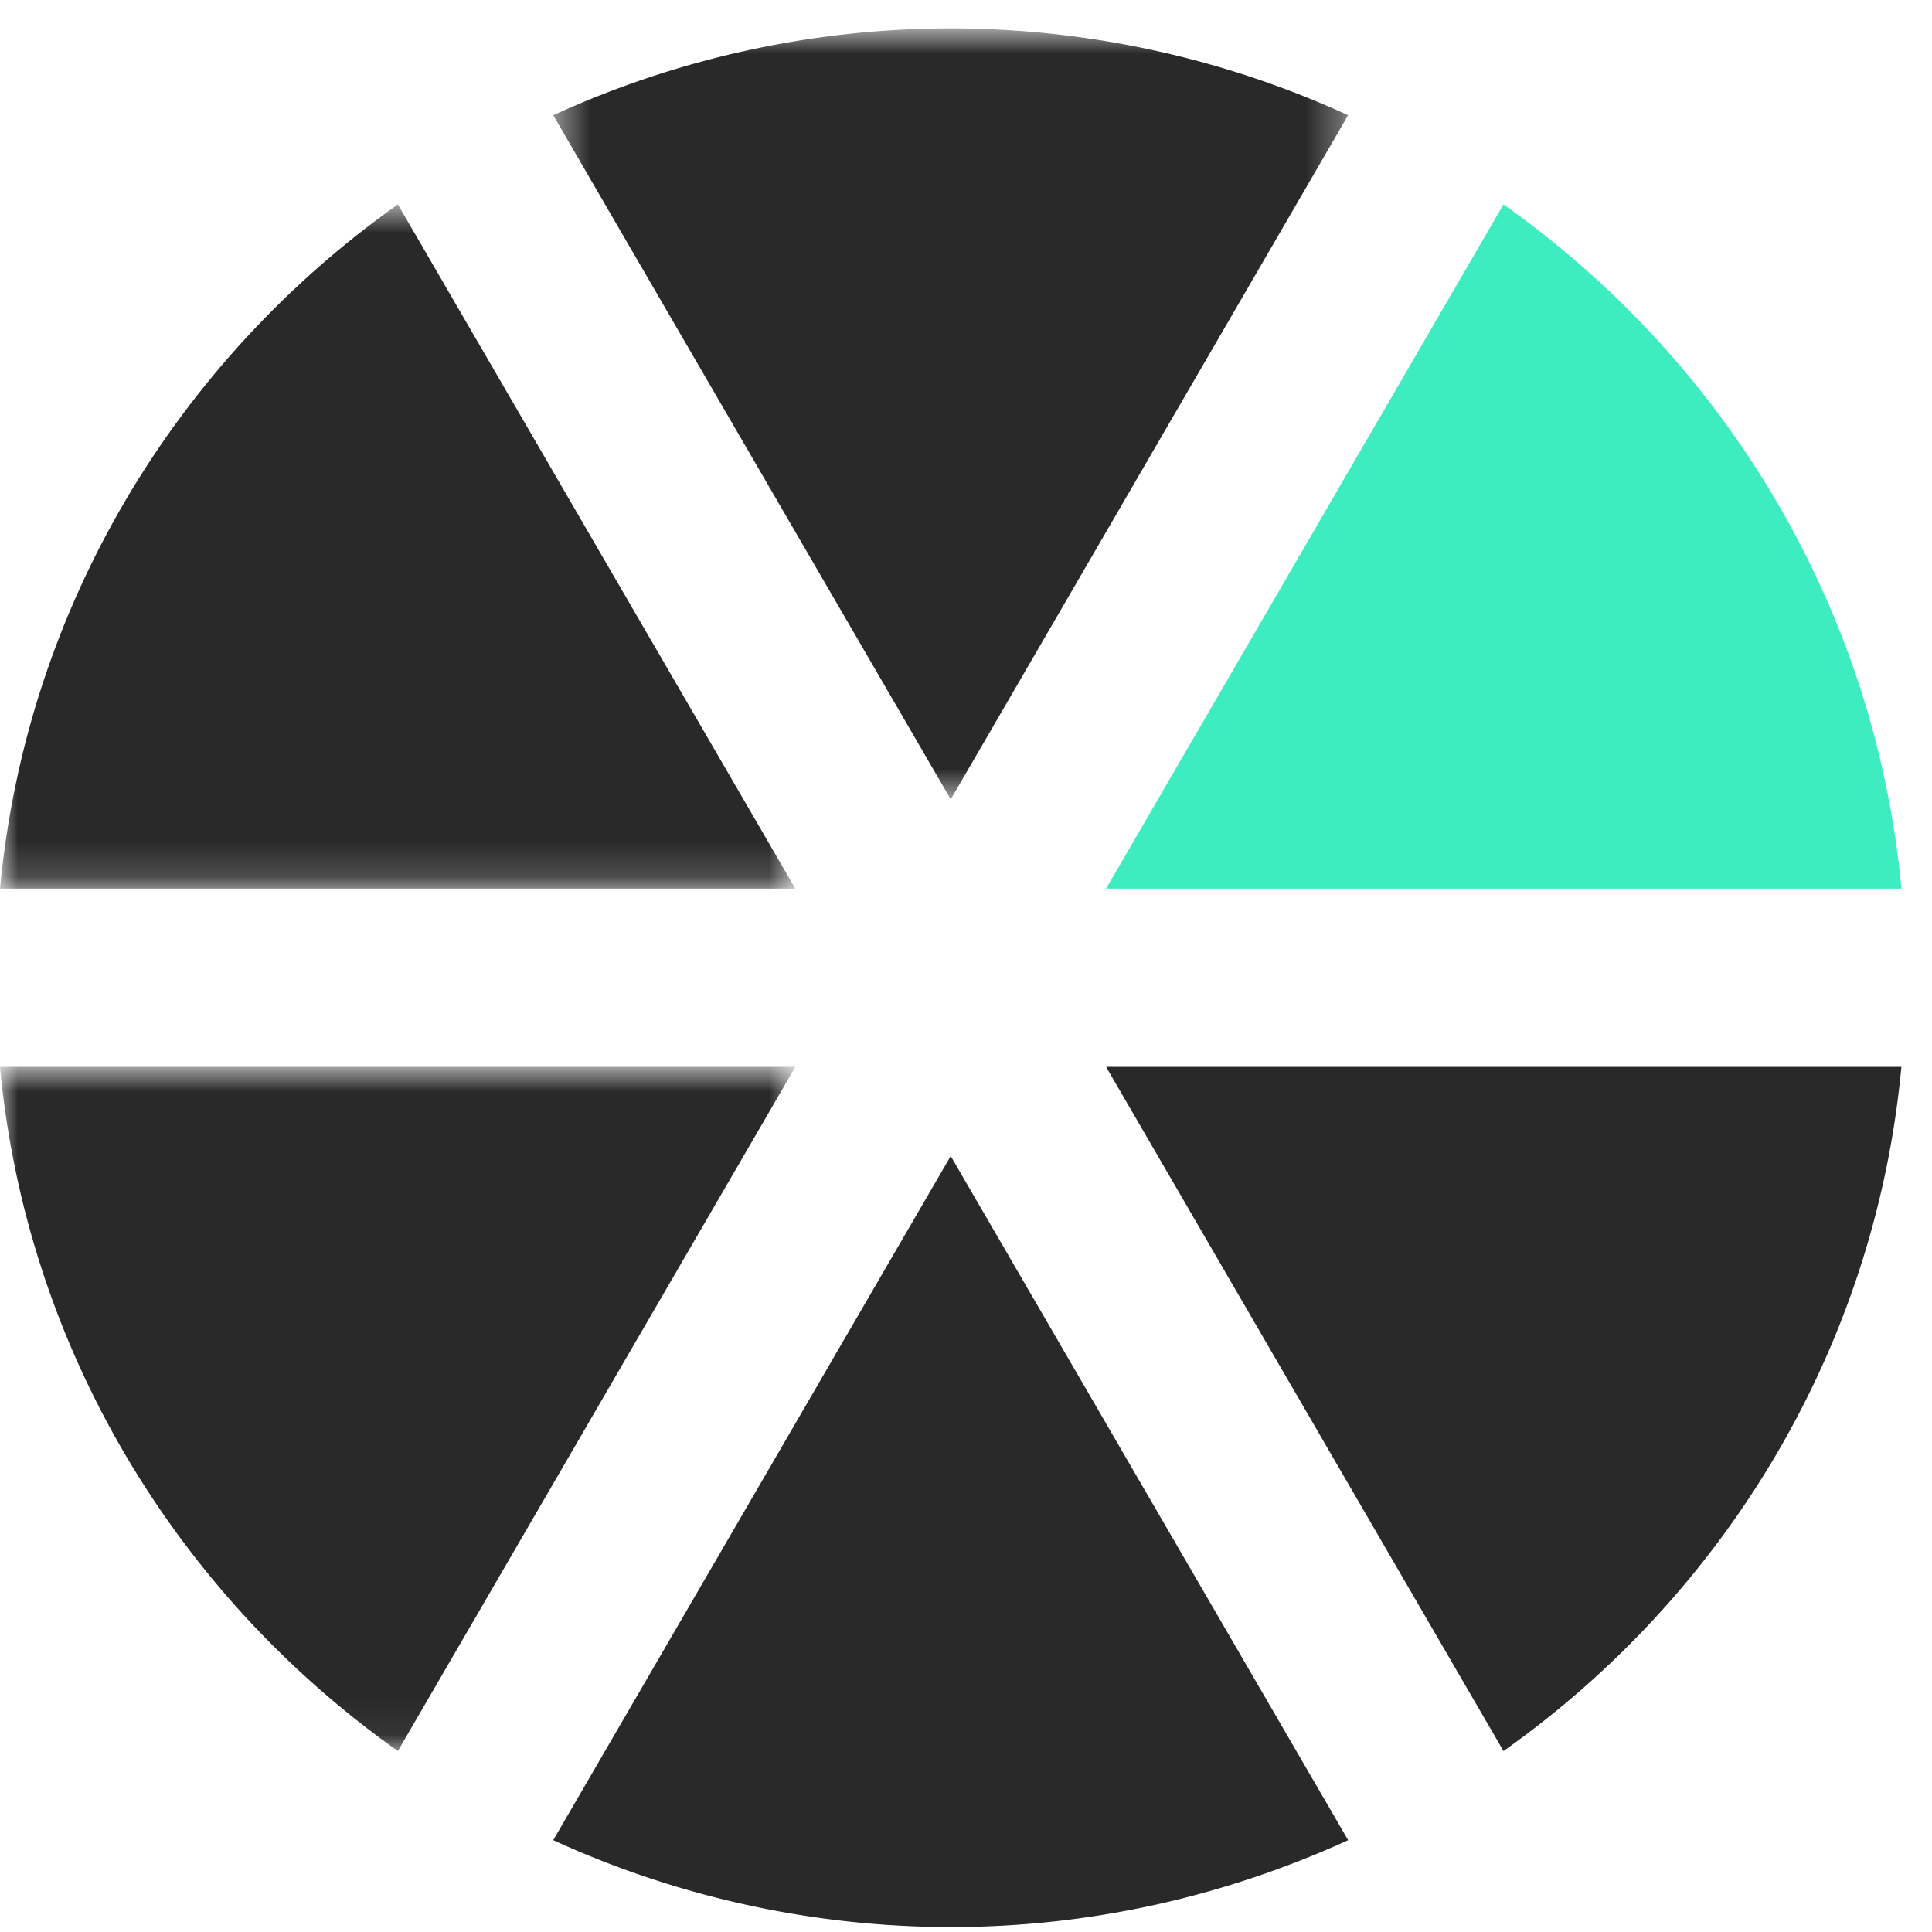 <svg width="54" height="54" fill="none" xmlns="http://www.w3.org/2000/svg"><path fill-rule="evenodd" clip-rule="evenodd" d="M30.916 24.837h22.23c-.74-7.892-4.965-14.767-11.123-19.123L30.916 24.837z" fill="#3EEDBF"/><path fill-rule="evenodd" clip-rule="evenodd" d="M15.464 51.434a26.716 26.716 0 0011.11 2.428c3.969 0 7.721-.883 11.107-2.428L26.573 32.312l-11.11 19.122zM30.916 29.82l11.107 19.122c6.158-4.358 10.382-11.23 11.122-19.122h-22.23z" fill="#292929"/><mask id="a" maskUnits="userSpaceOnUse" x="15" y="0" width="23" height="23"><path fill-rule="evenodd" clip-rule="evenodd" d="M15.464.794h22.217v21.55H15.464V.793z" fill="#fff"/></mask><g mask="url(#a)"><path fill-rule="evenodd" clip-rule="evenodd" d="M37.681 3.221A26.68 26.68 0 0026.574.794a26.69 26.69 0 00-11.11 2.427l11.11 19.122L37.68 3.221z" fill="#292929"/></g><mask id="b" maskUnits="userSpaceOnUse" x="0" y="29" width="23" height="20"><path fill-rule="evenodd" clip-rule="evenodd" d="M0 29.82h22.229v19.122H0V29.82z" fill="#fff"/></mask><g mask="url(#b)"><path fill-rule="evenodd" clip-rule="evenodd" d="M22.229 29.82H-.001c.74 7.891 4.965 14.764 11.122 19.122L22.23 29.82z" fill="#292929"/></g><mask id="c" maskUnits="userSpaceOnUse" x="0" y="5" width="23" height="20"><path fill-rule="evenodd" clip-rule="evenodd" d="M0 5.714h22.229v19.122H0V5.715z" fill="#fff"/></mask><g mask="url(#c)"><path fill-rule="evenodd" clip-rule="evenodd" d="M22.229 24.837L11.121 5.713C4.964 10.072.74 16.944 0 24.837h22.229z" fill="#292929"/></g></svg>